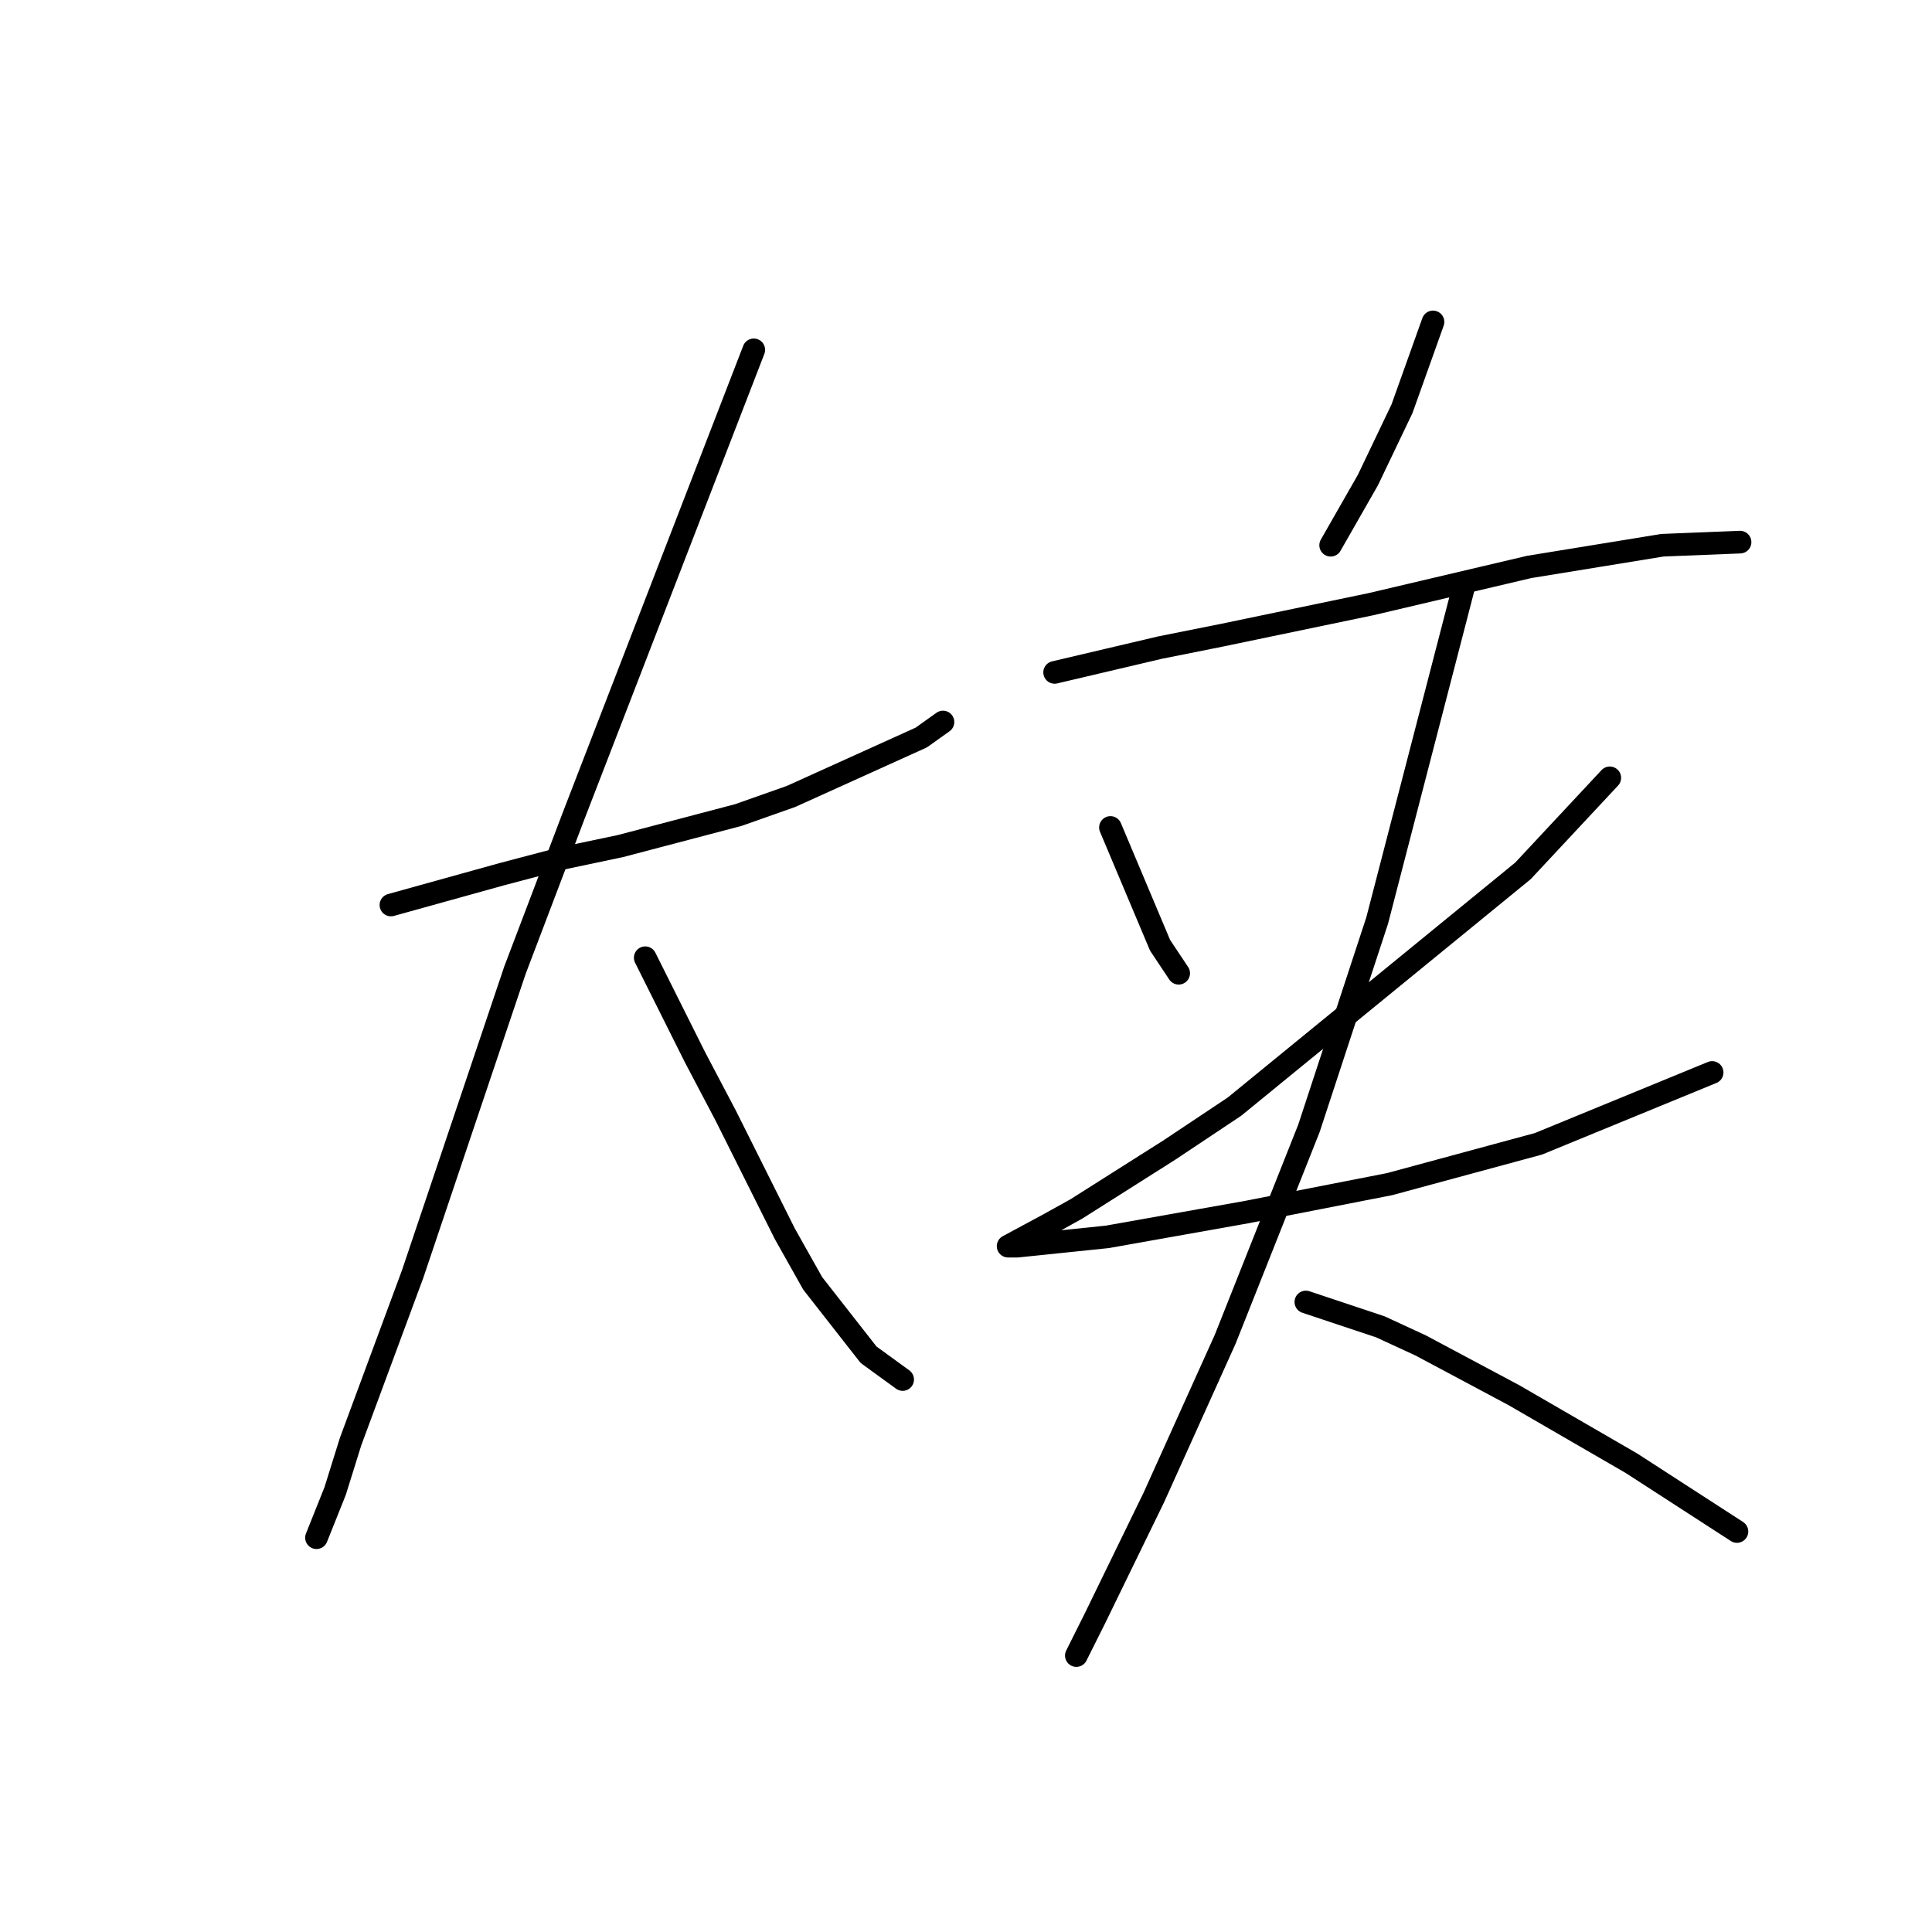<?xml version="1.0" standalone="no"?>
    <svg width="256" height="256" xmlns="http://www.w3.org/2000/svg" version="1.1">
    <polyline stroke="black" stroke-width="3" stroke-linecap="round" fill="transparent" stroke-linejoin="round" points="51.799 119.918 59.196 117.863 66.593 115.808 74.402 113.753 82.21 112.109 97.826 108 104.813 105.534 122.073 97.726 124.95 95.671 124.95 95.671 " />
        <polyline stroke="black" stroke-width="3" stroke-linecap="round" fill="transparent" stroke-linejoin="round" points="99.881 46.356 87.963 77.178 76.046 108 68.237 128.548 54.676 168.822 46.456 191.013 44.402 197.589 41.936 203.753 41.936 203.753 " />
        <polyline stroke="black" stroke-width="3" stroke-linecap="round" fill="transparent" stroke-linejoin="round" points="85.497 126.904 88.785 133.479 92.073 140.055 96.182 147.863 103.991 163.479 107.689 170.055 115.087 179.507 119.607 182.794 119.607 182.794 " />
        <polyline stroke="black" stroke-width="3" stroke-linecap="round" fill="transparent" stroke-linejoin="round" points="189.881 42.657 187.826 48.411 185.771 54.164 181.251 63.616 176.319 72.246 176.319 72.246 " />
        <polyline stroke="black" stroke-width="3" stroke-linecap="round" fill="transparent" stroke-linejoin="round" points="139.744 89.096 146.73 87.452 153.717 85.808 161.936 84.164 181.662 80.055 202.621 75.123 220.292 72.246 230.566 71.835 230.566 71.835 " />
        <polyline stroke="black" stroke-width="3" stroke-linecap="round" fill="transparent" stroke-linejoin="round" points="147.141 109.644 150.429 117.452 153.717 125.26 156.182 128.959 156.182 128.959 " />
        <polyline stroke="black" stroke-width="3" stroke-linecap="round" fill="transparent" stroke-linejoin="round" points="213.306 103.068 207.552 109.233 201.799 115.397 163.58 146.63 154.949 152.383 142.621 160.192 138.922 162.246 133.58 165.123 134.812 165.123 146.73 163.89 165.224 160.602 184.128 156.904 203.854 151.561 226.867 142.109 226.867 142.109 " />
        <polyline stroke="black" stroke-width="3" stroke-linecap="round" fill="transparent" stroke-linejoin="round" points="193.991 77.589 188.237 99.781 182.484 121.972 173.443 149.507 162.347 177.452 152.895 198.411 145.087 214.438 142.621 219.37 142.621 219.37 " />
        <polyline stroke="black" stroke-width="3" stroke-linecap="round" fill="transparent" stroke-linejoin="round" points="173.032 172.52 177.963 174.164 182.895 175.808 188.237 178.274 200.566 184.849 216.182 193.89 230.155 202.931 230.155 202.931 " />
        </svg>